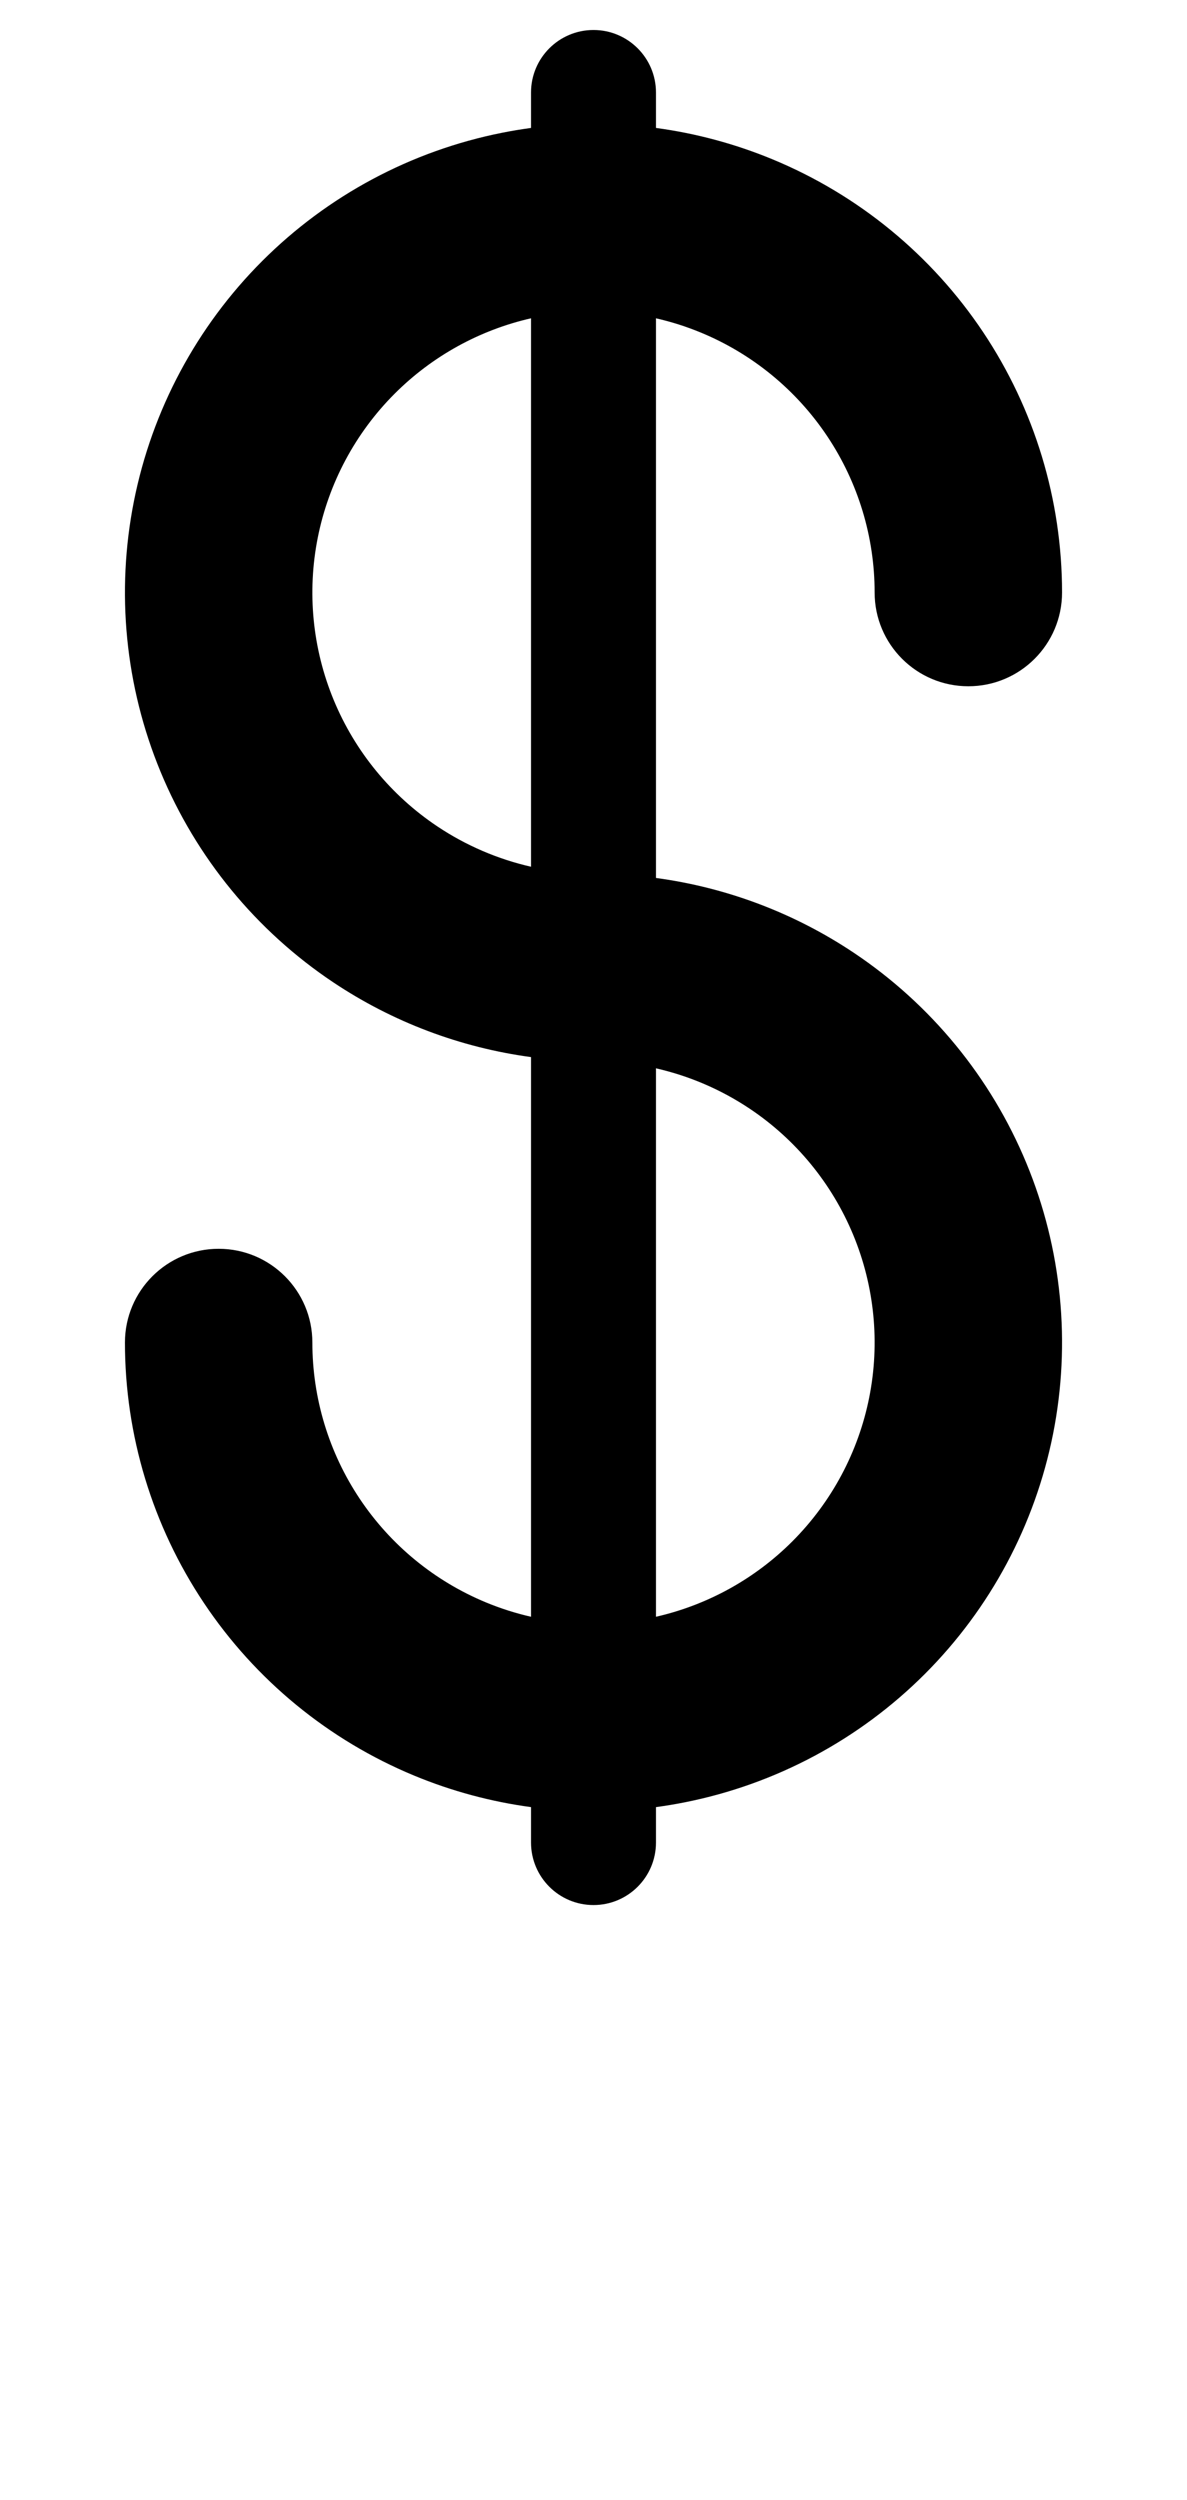 <svg width="475" height="1000" viewBox="0 0 475 1000" fill="none" xmlns="http://www.w3.org/2000/svg">
<path fill-rule="evenodd" clip-rule="evenodd" d="M237.5 12C223.693 12 212.5 23.193 212.5 37V51.174C208.629 51.695 204.767 52.338 200.92 53.103C164.55 60.338 131.14 78.195 104.917 104.418C78.695 130.64 60.837 164.049 53.602 200.421C46.368 236.792 50.082 274.492 64.272 308.753C78.464 343.014 102.496 372.298 133.33 392.901C157.186 408.84 184.283 419.03 212.5 422.826V646.687C206.359 645.288 200.32 643.368 194.448 640.937C173.892 632.422 156.321 618.002 143.96 599.502C131.598 581.001 125 559.25 125 537C125 516.289 108.21 499.5 87.5 499.5C66.79 499.5 50 516.289 50 537C50 574.084 60.997 610.335 81.599 641.169C102.202 672.004 131.486 696.036 165.747 710.227C180.802 716.464 196.521 720.676 212.5 722.826V737C212.5 750.807 223.693 762 237.5 762C251.307 762 262.5 750.807 262.5 737V722.826C266.371 722.305 270.233 721.662 274.08 720.897C310.45 713.663 343.86 695.805 370.083 669.583C396.305 643.36 414.163 609.951 421.398 573.58C428.632 537.208 424.919 499.508 410.728 465.247C396.536 430.986 372.504 401.702 341.67 381.1C317.814 365.16 290.717 354.97 262.5 351.174V127.313C268.641 128.713 274.68 130.632 280.552 133.064C301.108 141.578 318.679 155.998 331.04 174.498C343.402 192.999 350 214.75 350 237C350 257.711 366.79 274.5 387.5 274.5C408.21 274.5 425 257.711 425 237C425 199.916 414.004 163.665 393.401 132.831C372.798 101.996 343.514 77.964 309.253 63.773C294.198 57.537 278.479 53.324 262.5 51.174V37C262.5 23.193 251.307 12 237.5 12ZM212.5 127.313C191.862 132.017 172.948 142.454 157.95 157.451C142.217 173.184 131.503 193.23 127.162 215.052C122.821 236.875 125.049 259.495 133.563 280.052C142.079 300.609 156.498 318.179 174.999 330.54C186.469 338.204 199.187 343.653 212.5 346.687V127.313ZM262.5 646.687C283.137 641.984 302.052 631.547 317.05 616.55C332.783 600.816 343.497 580.771 347.838 558.948C352.179 537.125 349.951 514.505 341.437 493.948C332.921 473.392 318.502 455.821 300.001 443.46C288.531 435.796 275.813 430.347 262.5 427.313V646.687Z" fill="black"/>
</svg>
